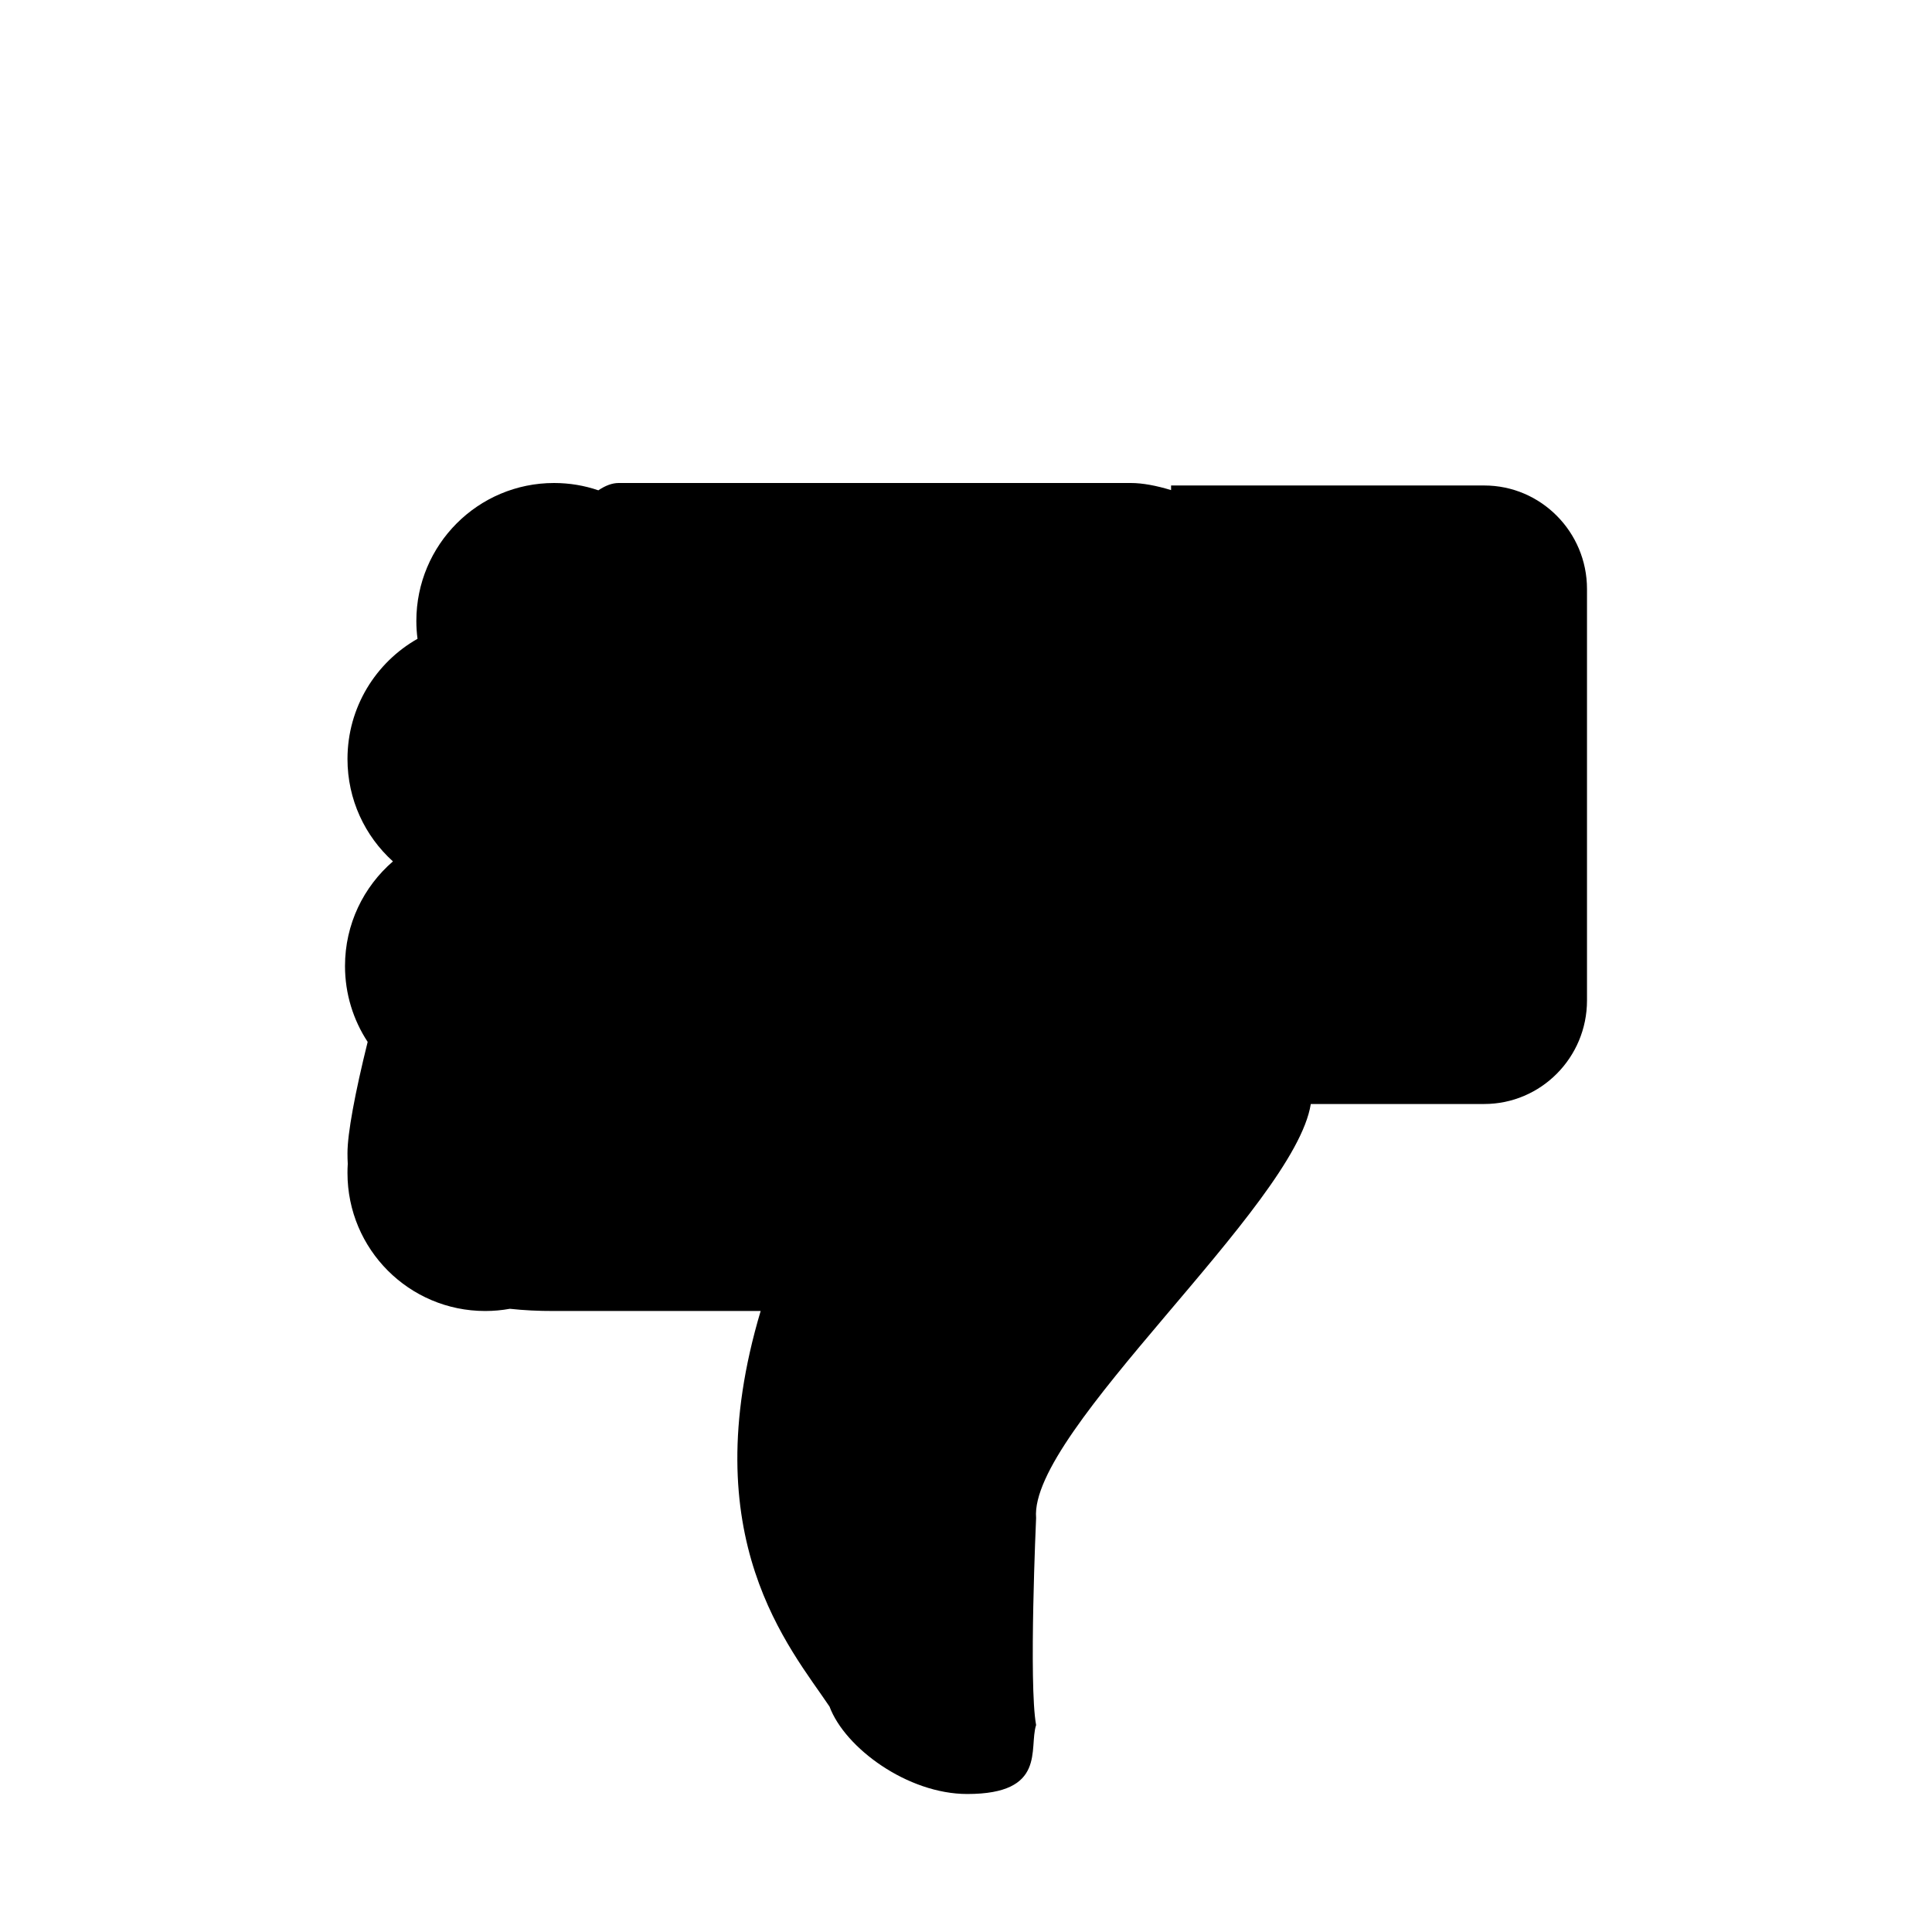 <?xml version="1.0" encoding="UTF-8" standalone="no"?>
<svg
   xmlns:sketch="http://www.bohemiancoding.com/sketch/ns"
   xmlns:dc="http://purl.org/dc/elements/1.1/"
   xmlns:cc="http://creativecommons.org/ns#"
   xmlns:rdf="http://www.w3.org/1999/02/22-rdf-syntax-ns#"
   xmlns:svg="http://www.w3.org/2000/svg"
   xmlns="http://www.w3.org/2000/svg"
   xmlns:sodipodi="http://sodipodi.sourceforge.net/DTD/sodipodi-0.dtd"
   xmlns:inkscape="http://www.inkscape.org/namespaces/inkscape"
   width="28"
   height="28"
   viewBox="0 0 28 28"
   version="1.1"
   id="svg3120"
   inkscape:version="0.48.4 r9939"
   sodipodi:docname="dislike.svg">
  <sodipodi:namedview
     pagecolor="#ffffff"
     bordercolor="#666666"
     borderopacity="1"
     objecttolerance="10"
     gridtolerance="10"
     guidetolerance="10"
     inkscape:pageopacity="0"
     inkscape:pageshadow="2"
     inkscape:window-width="1375"
     inkscape:window-height="925"
     id="namedview3131"
     showgrid="false"
     inkscape:zoom="12.421053"
     inkscape:cx="9"
     inkscape:cy="9.5"
     inkscape:window-x="0"
     inkscape:window-y="0"
     inkscape:window-maximized="0"
     inkscape:current-layer="svg3120" />
  <!-- Generator: Sketch 3.2.2 (9983) - http://www.bohemiancoding.com/sketch -->
  <title
     id="title3122">Rectangle 521</title>
  <desc
     id="desc3124">Created with Sketch.</desc>
  <defs
     id="defs3126" />
  <g
     id="Staffs"
     sketch:type="MSPage"
     style="fill:none;stroke:none"
     transform="matrix(0.998,0,0,1,5.036,7)">
    <g
       id="Oval-93-+-Rectangle-520"
       sketch:type="MSLayerGroup"
       transform="matrix(-1,0,0,-1,32,31)"
       style="fill:#000000">
      <path
         d="M 28.357,30.894 C 28.254,30.963 28.156,31 28.062,31 l -7.438,0 c -0.17,0 -0.371,-0.038 -0.584,-0.103 l 0,0.067 -4.548,0 C 14.669,30.964 14,30.29 14,29.464 l 0,-5.963 C 14,22.672 14.67,22 15.493,22 l 2.518,0 0,0 C 18.245,20.517 22.106,17.258 22,16 c 0,0 0.109,-2.413 0,-3 0.109,-0.34 -0.158,-1 1,-1 0.866,0 1.776,0.667 2,1.267 0.569,0.847 1.983,2.442 1,5.733 l 3,0 c 0.227,-6.82e-4 0.441,0.01 0.642,0.032 C 29.758,19.011 29.878,19 30,19 c 1.105,0 2,0.895 2,2 0,0.044 -0.001,0.088 -0.004,0.132 l 0,0 c 0.003,0.052 0.004,0.104 0.004,0.157 0,0.284 -0.108,0.866 -0.293,1.611 l 0,0 c 0.208,0.316 0.329,0.694 0.329,1.1 0,0.606 -0.27,1.149 -0.696,1.516 C 31.746,25.882 32,26.411 32,27 32,27.747 31.59,28.398 30.983,28.742 30.994,28.826 31,28.913 31,29 c 0,1.105 -0.895,2 -2,2 -0.225,0 -0.441,-0.037 -0.643,-0.106 z"
         id="Rectangle-521"
         sketch:type="MSShapeGroup"
         inkscape:connector-curvature="0" />
    </g>
  </g>
</svg>
